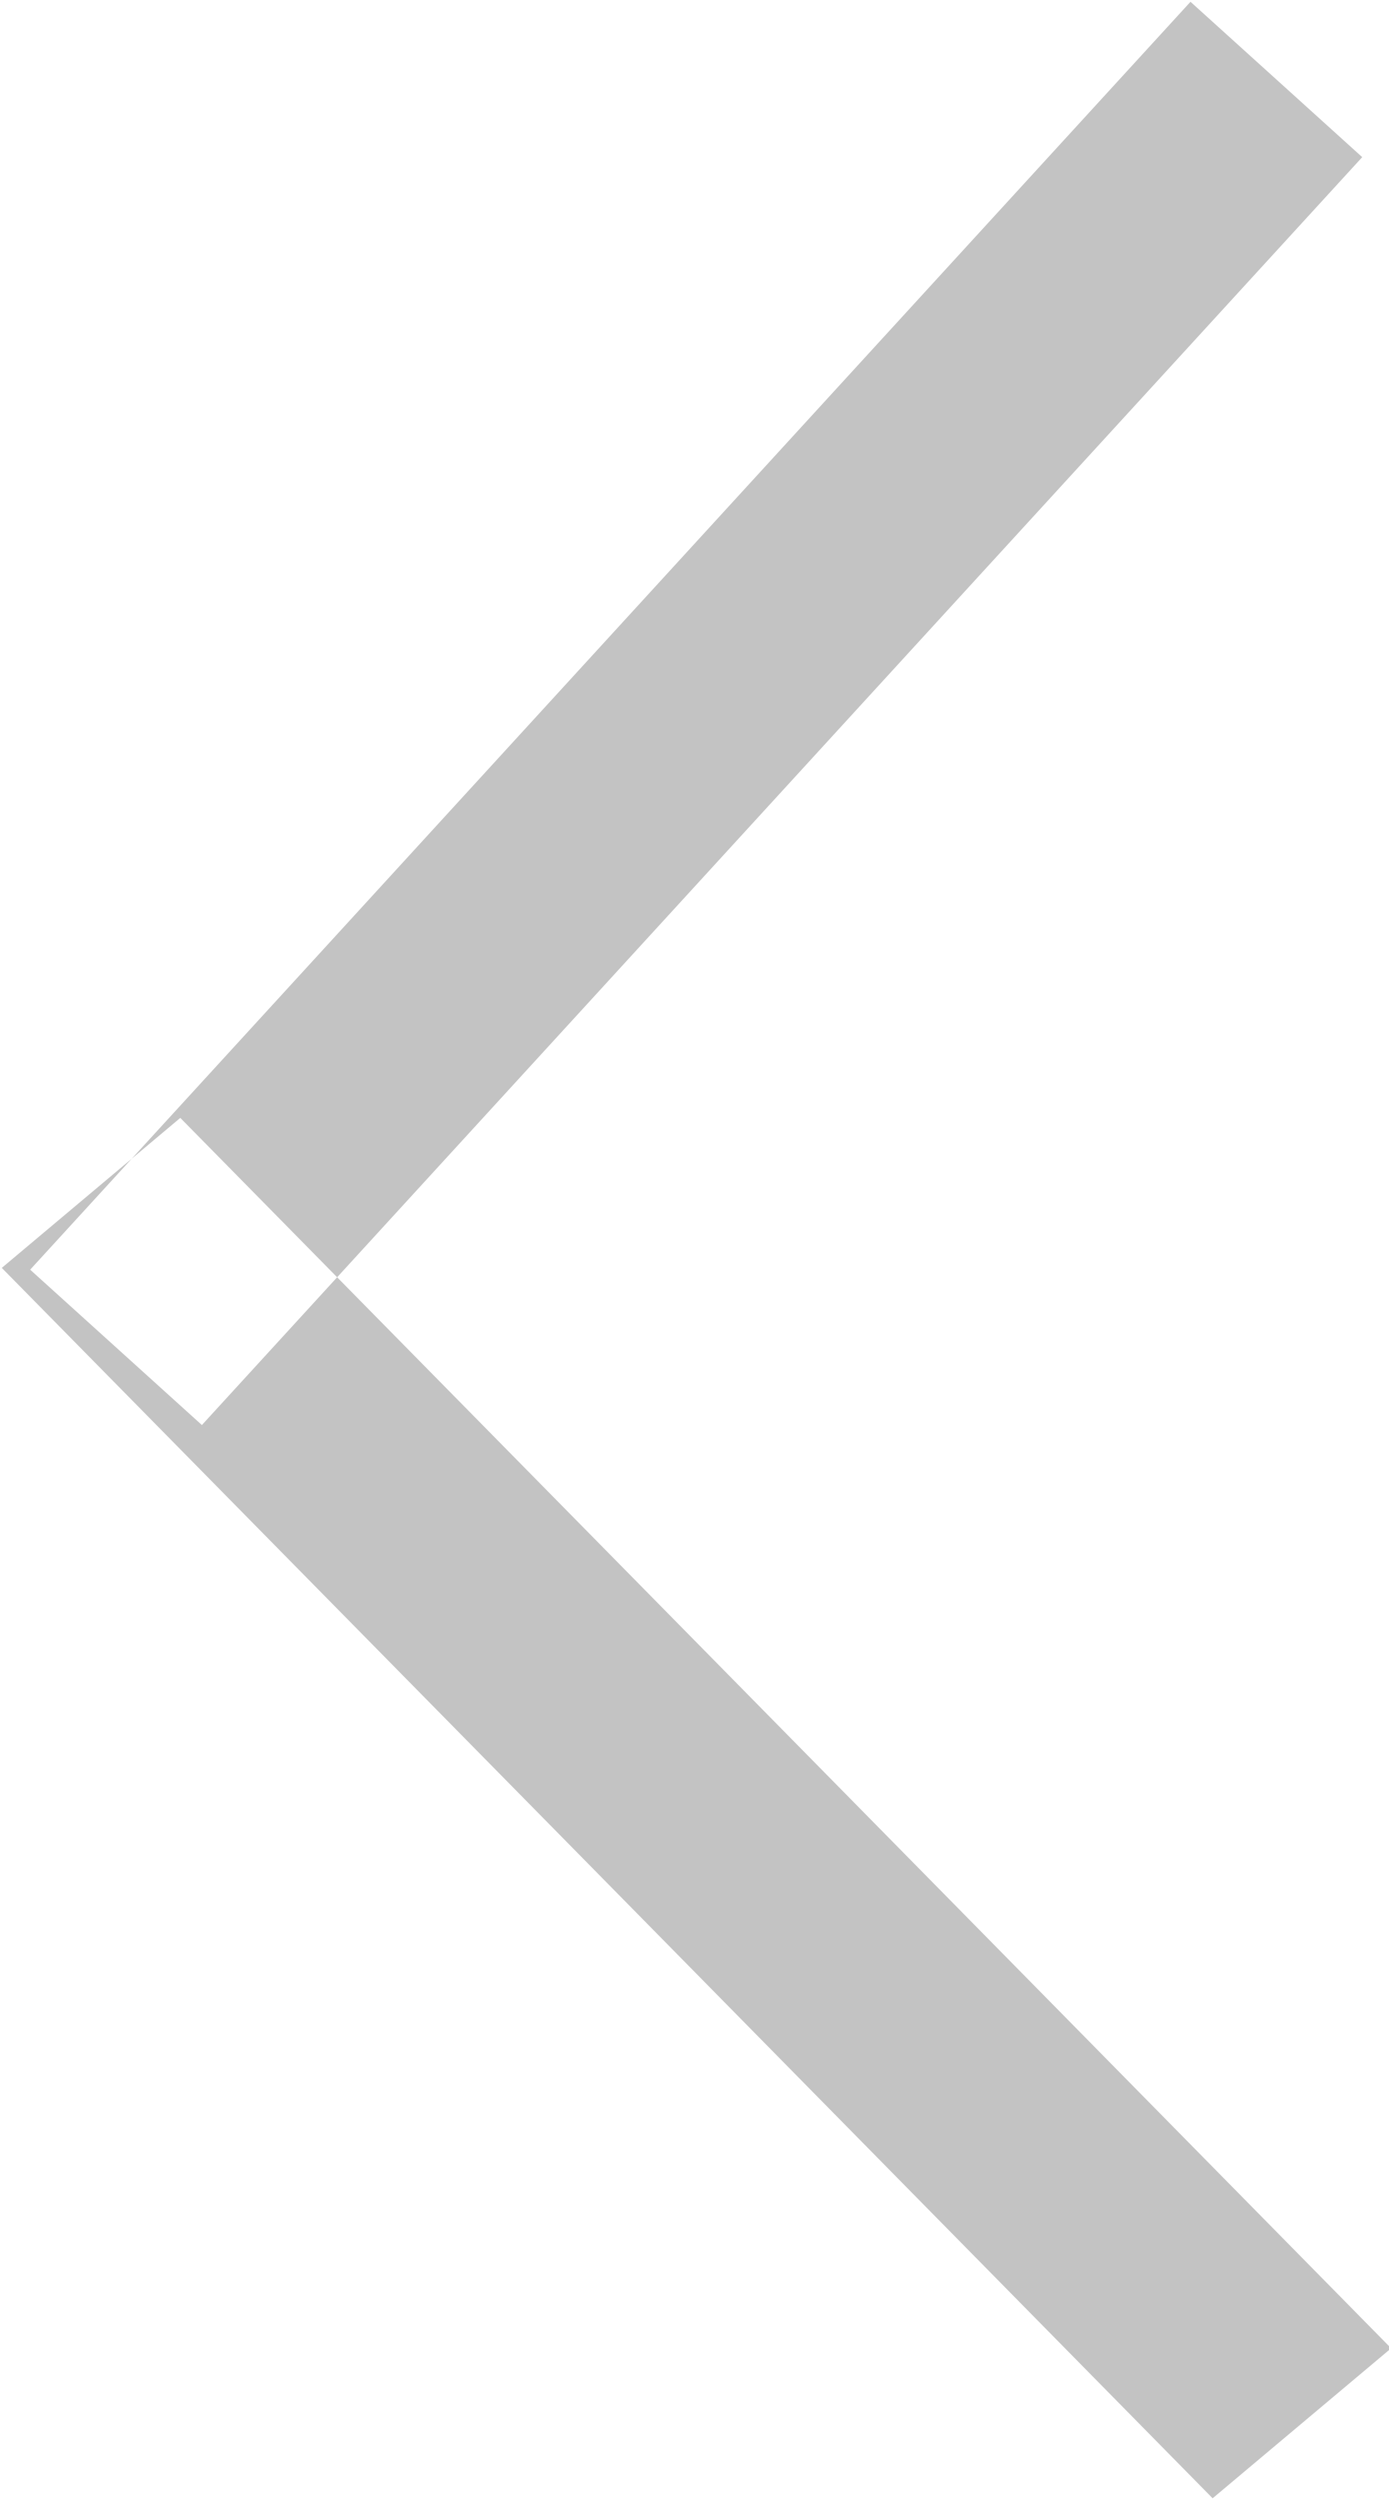<svg xmlns="http://www.w3.org/2000/svg" width="7.781" height="14" viewBox="0 0 7.781 14">
  <defs>
    <style>
      .cls-1 {
        fill: #c3c3c3;
        fill-rule: evenodd;
      }
    </style>
  </defs>
  <path id="arrow_left" data-name="arrow left" class="cls-1" d="M333.631,1487.88l-0.962-.87-6.5,7.1,0.962,0.87Zm0.162,12.27-1,.84-6.783-6.89,1-.84Z" transform="translate(-326 -1487)"/>
</svg>
